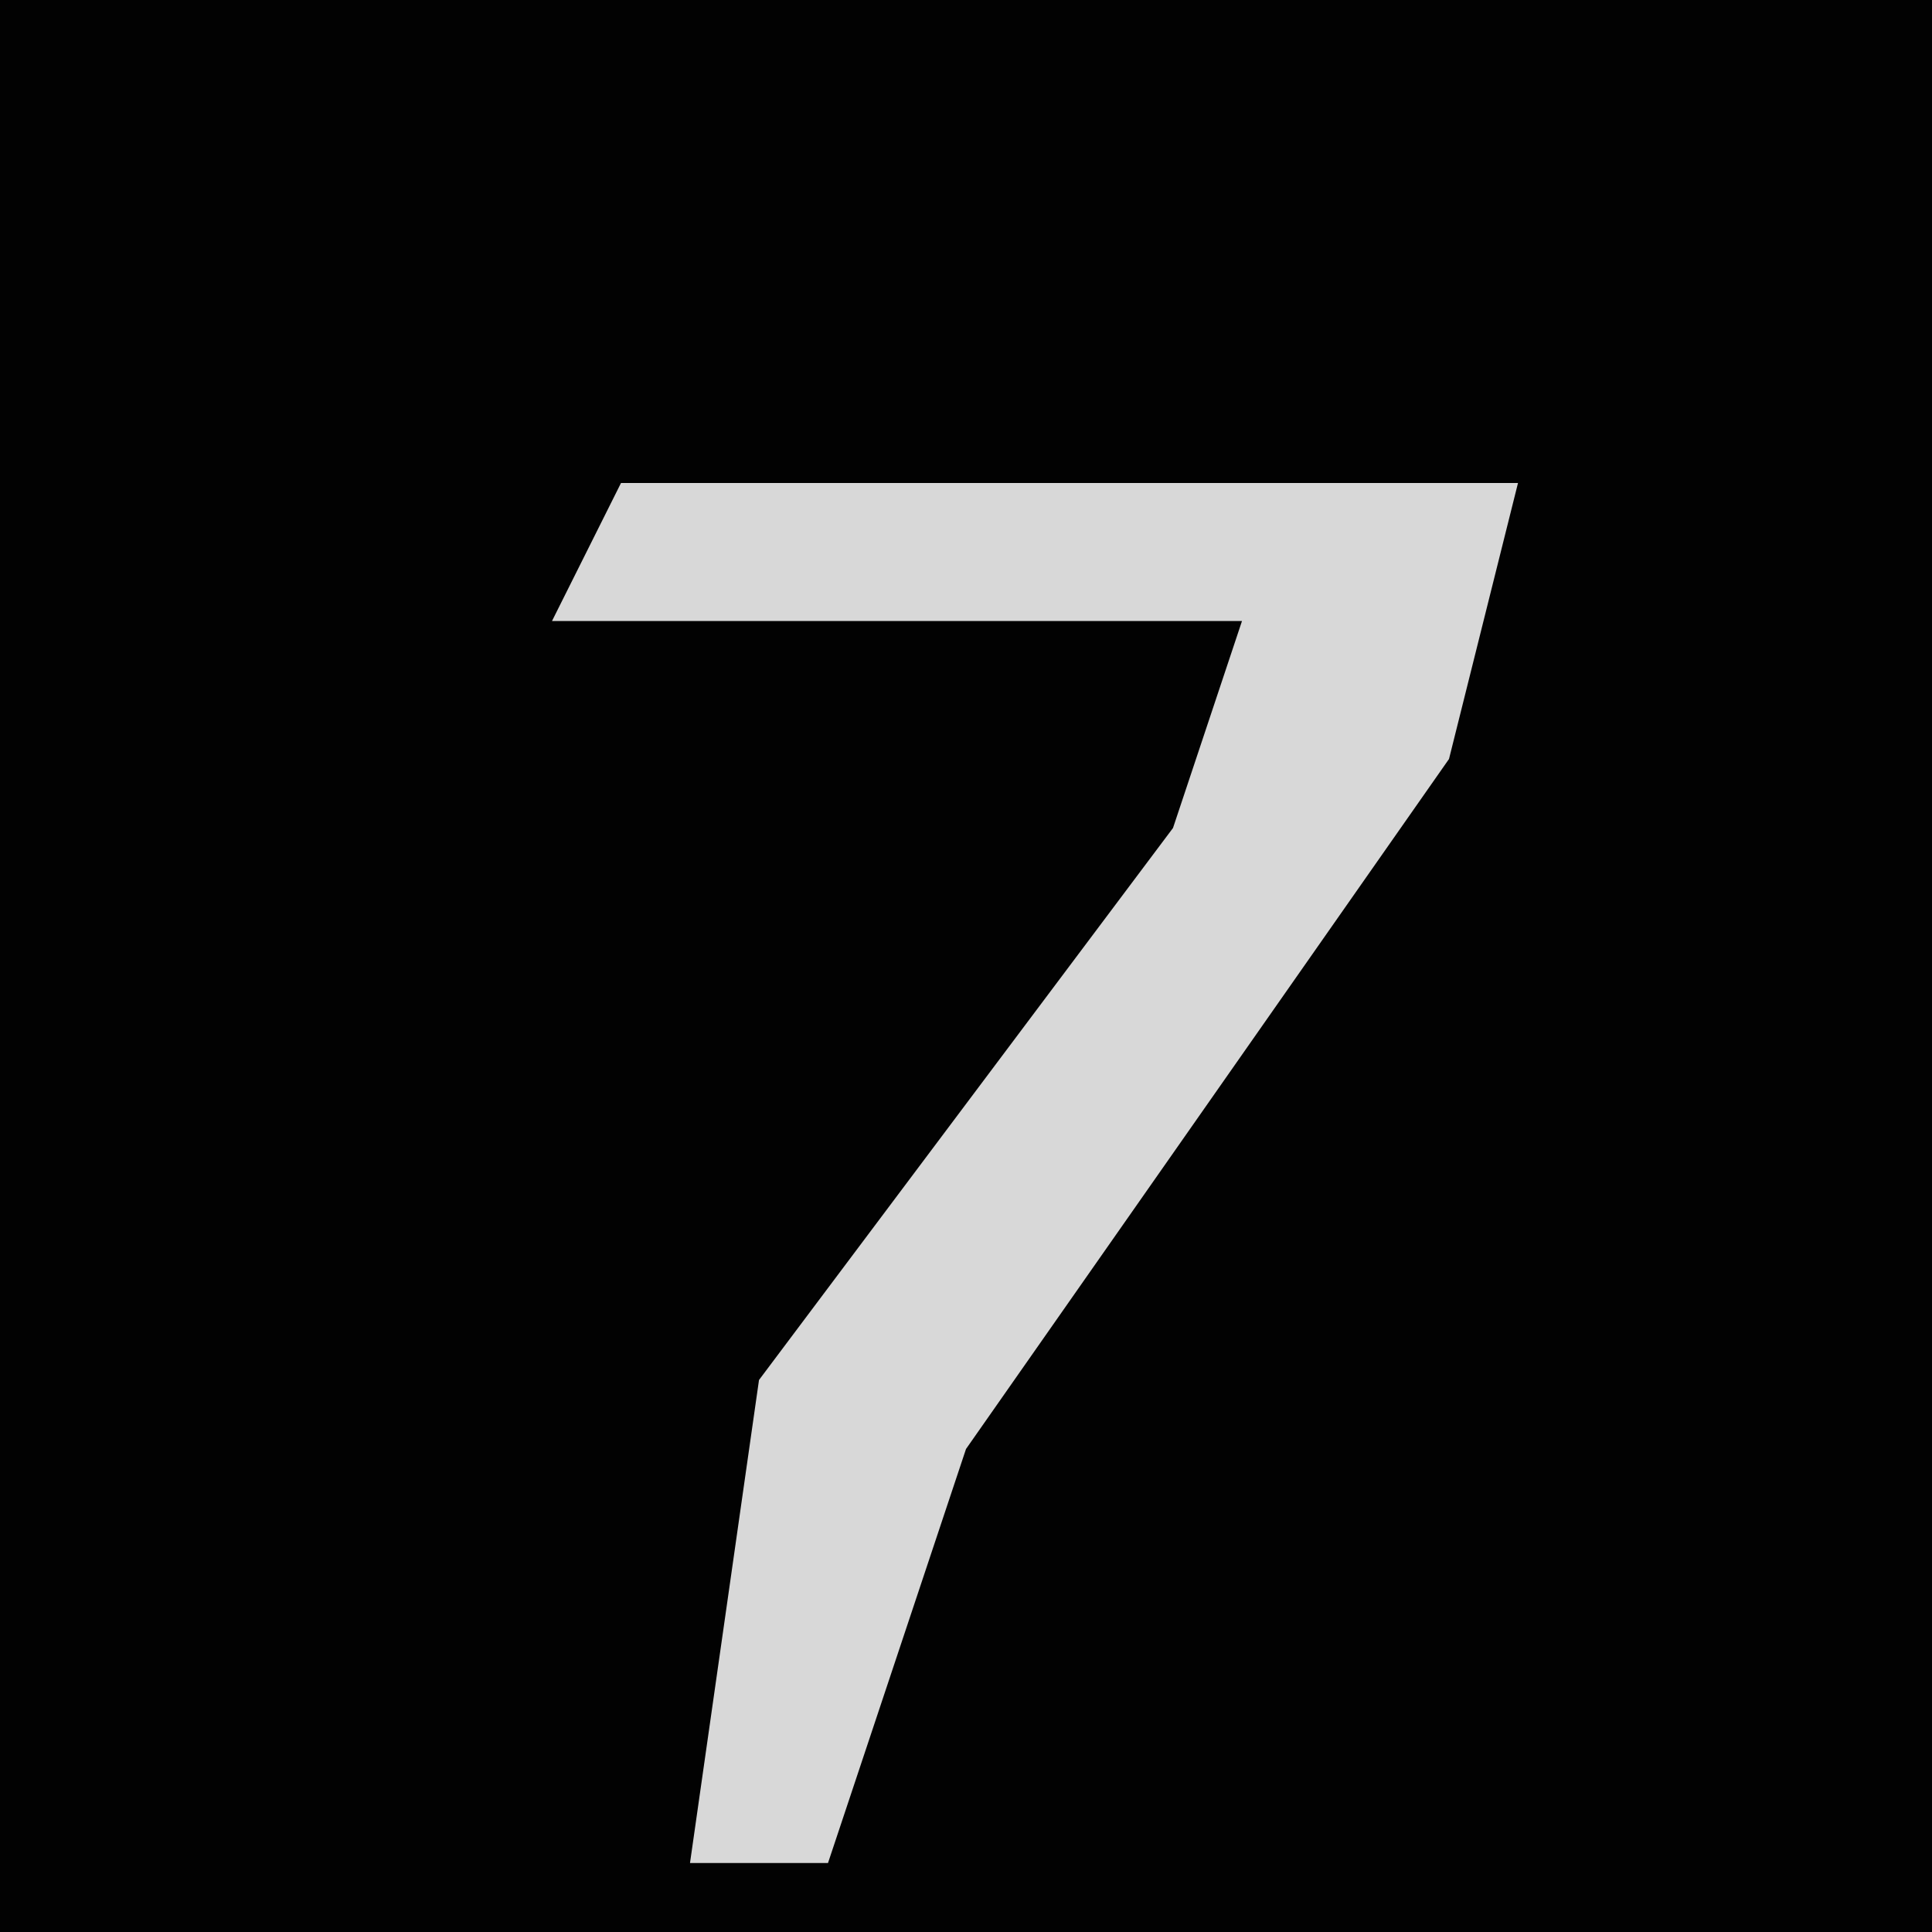 <?xml version="1.0" encoding="UTF-8"?>
<svg version="1.1" xmlns="http://www.w3.org/2000/svg" width="28" height="28">
<path d="M0,0 L28,0 L28,28 L0,28 Z " fill="#020202" transform="translate(0,0)"/>
<path d="M0,0 L13,0 L12,4 L5,14 L3,20 L1,20 L2,13 L8,5 L9,2 L-1,2 Z " fill="#D8D8D8" transform="translate(9,7)"/>
</svg>
